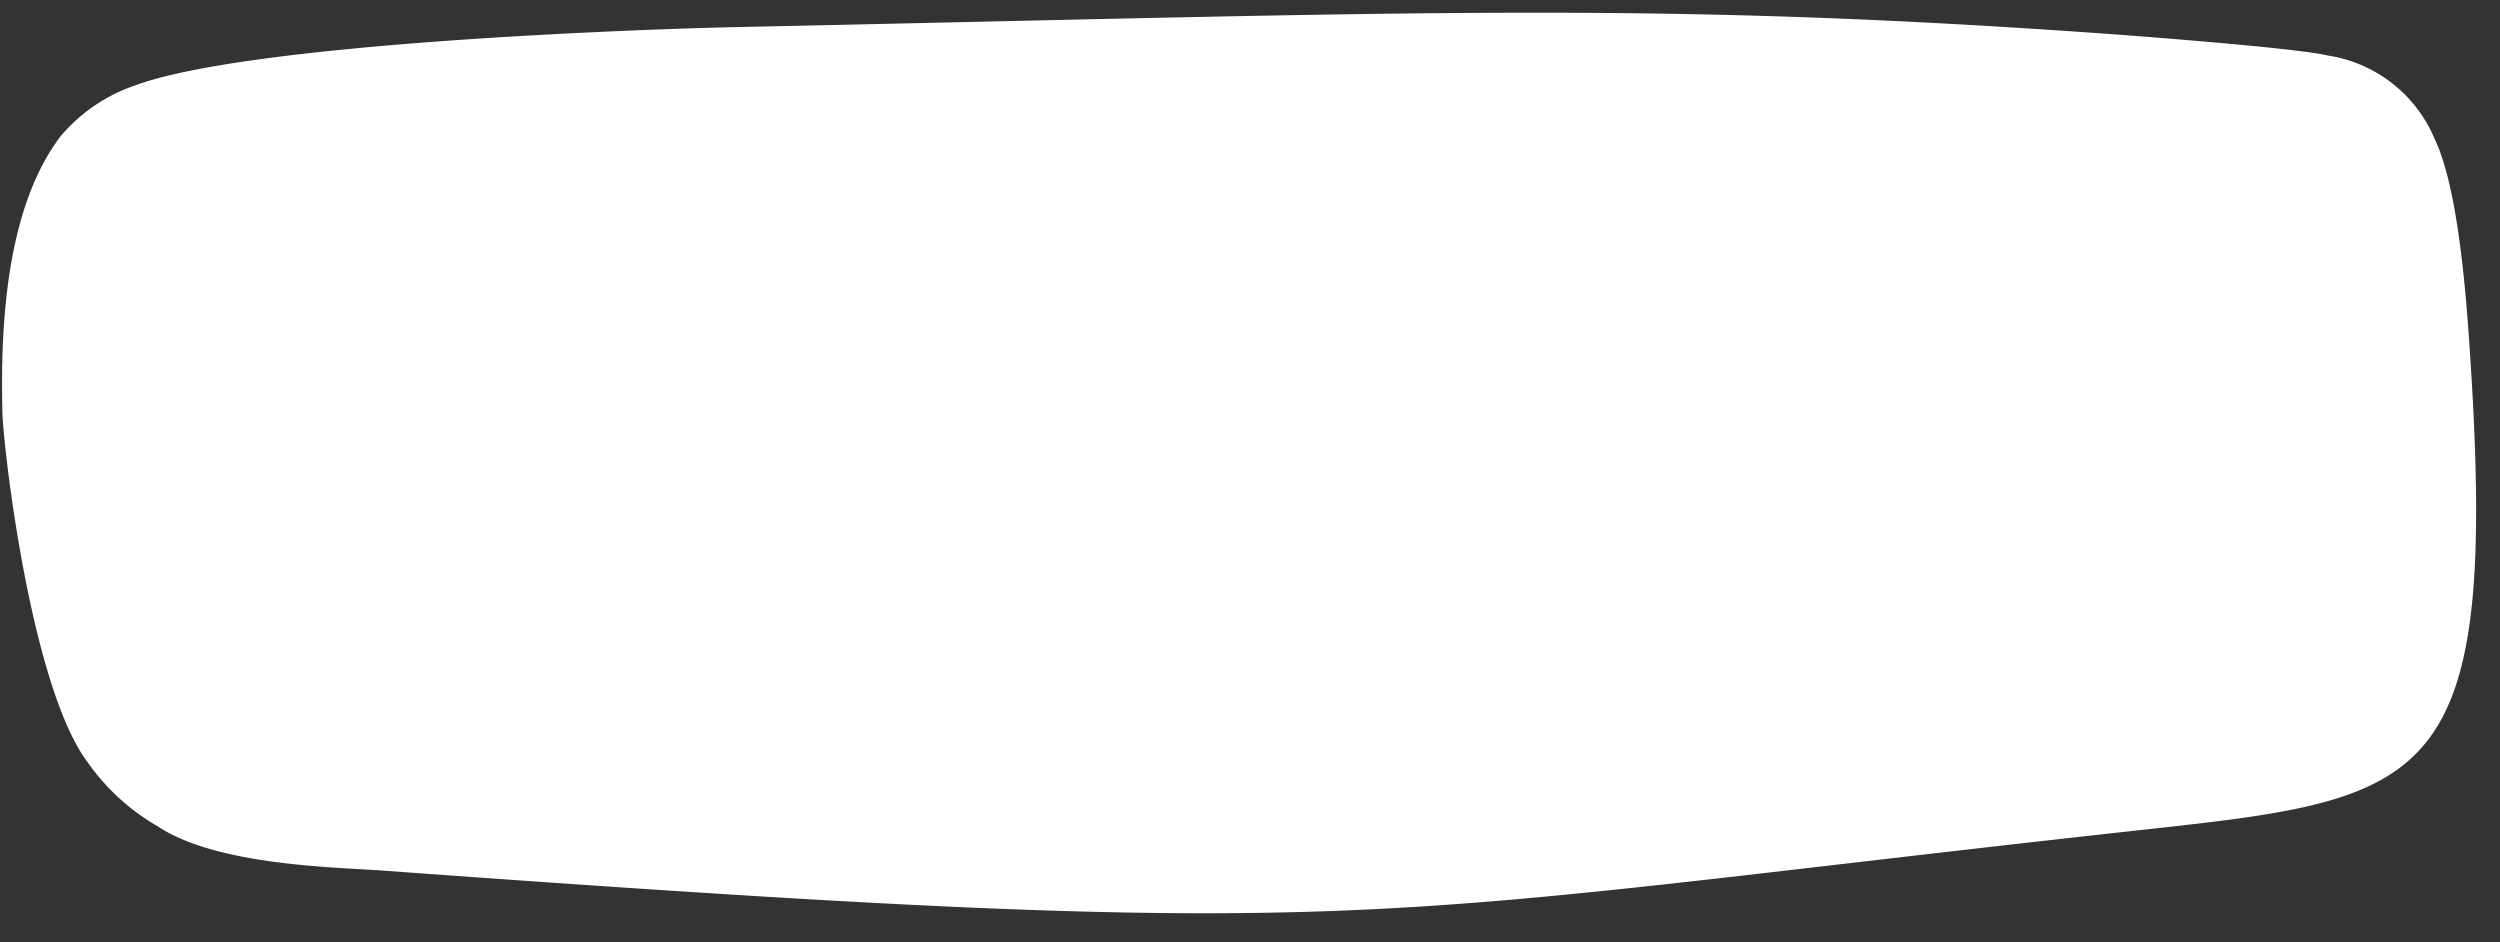 <?xml version="1.0" encoding="UTF-8" standalone="no"?><svg xmlns="http://www.w3.org/2000/svg" xmlns:xlink="http://www.w3.org/1999/xlink" contentScriptType="text/ecmascript" fill="#000000" width="98.7" zoomAndPan="magnify" contentStyleType="text/css" viewBox="-0.1 -0.5 98.7 37.2" height="37.2" preserveAspectRatio="xMidYMid meet" version="1"><rect x="-0.1" y="-0.5" width="98.7" height="37.2" fill="#333333" stroke="none"/><g data-name="Layer 2"><g data-name="Layer 1"><g id="change1_1"><path fill="#ffffff" d="M3.35,29.58a8.67,8.67,0,0,0,2.77,2.54C8.44,33.66,13,33.73,15,33.87c39.78,2.9,37.88,1.86,69.51-1.61C96,31,98.61,30.65,97.38,12.92c-.14-2-.46-6.06-1.35-7.91a5.47,5.47,0,0,0-4.24-3.32c-1.28-.31-8.12-.81-8.22-.82C65.05-.47,56.09,0,28.93.57,24.2.68,9.64,1.25,5.24,2.87a6.65,6.65,0,0,0-2.94,2C.14,7.7-.1,12.37,0,15.92.1,17.78,1.19,26.69,3.35,29.58Z"/></g></g></g></svg>